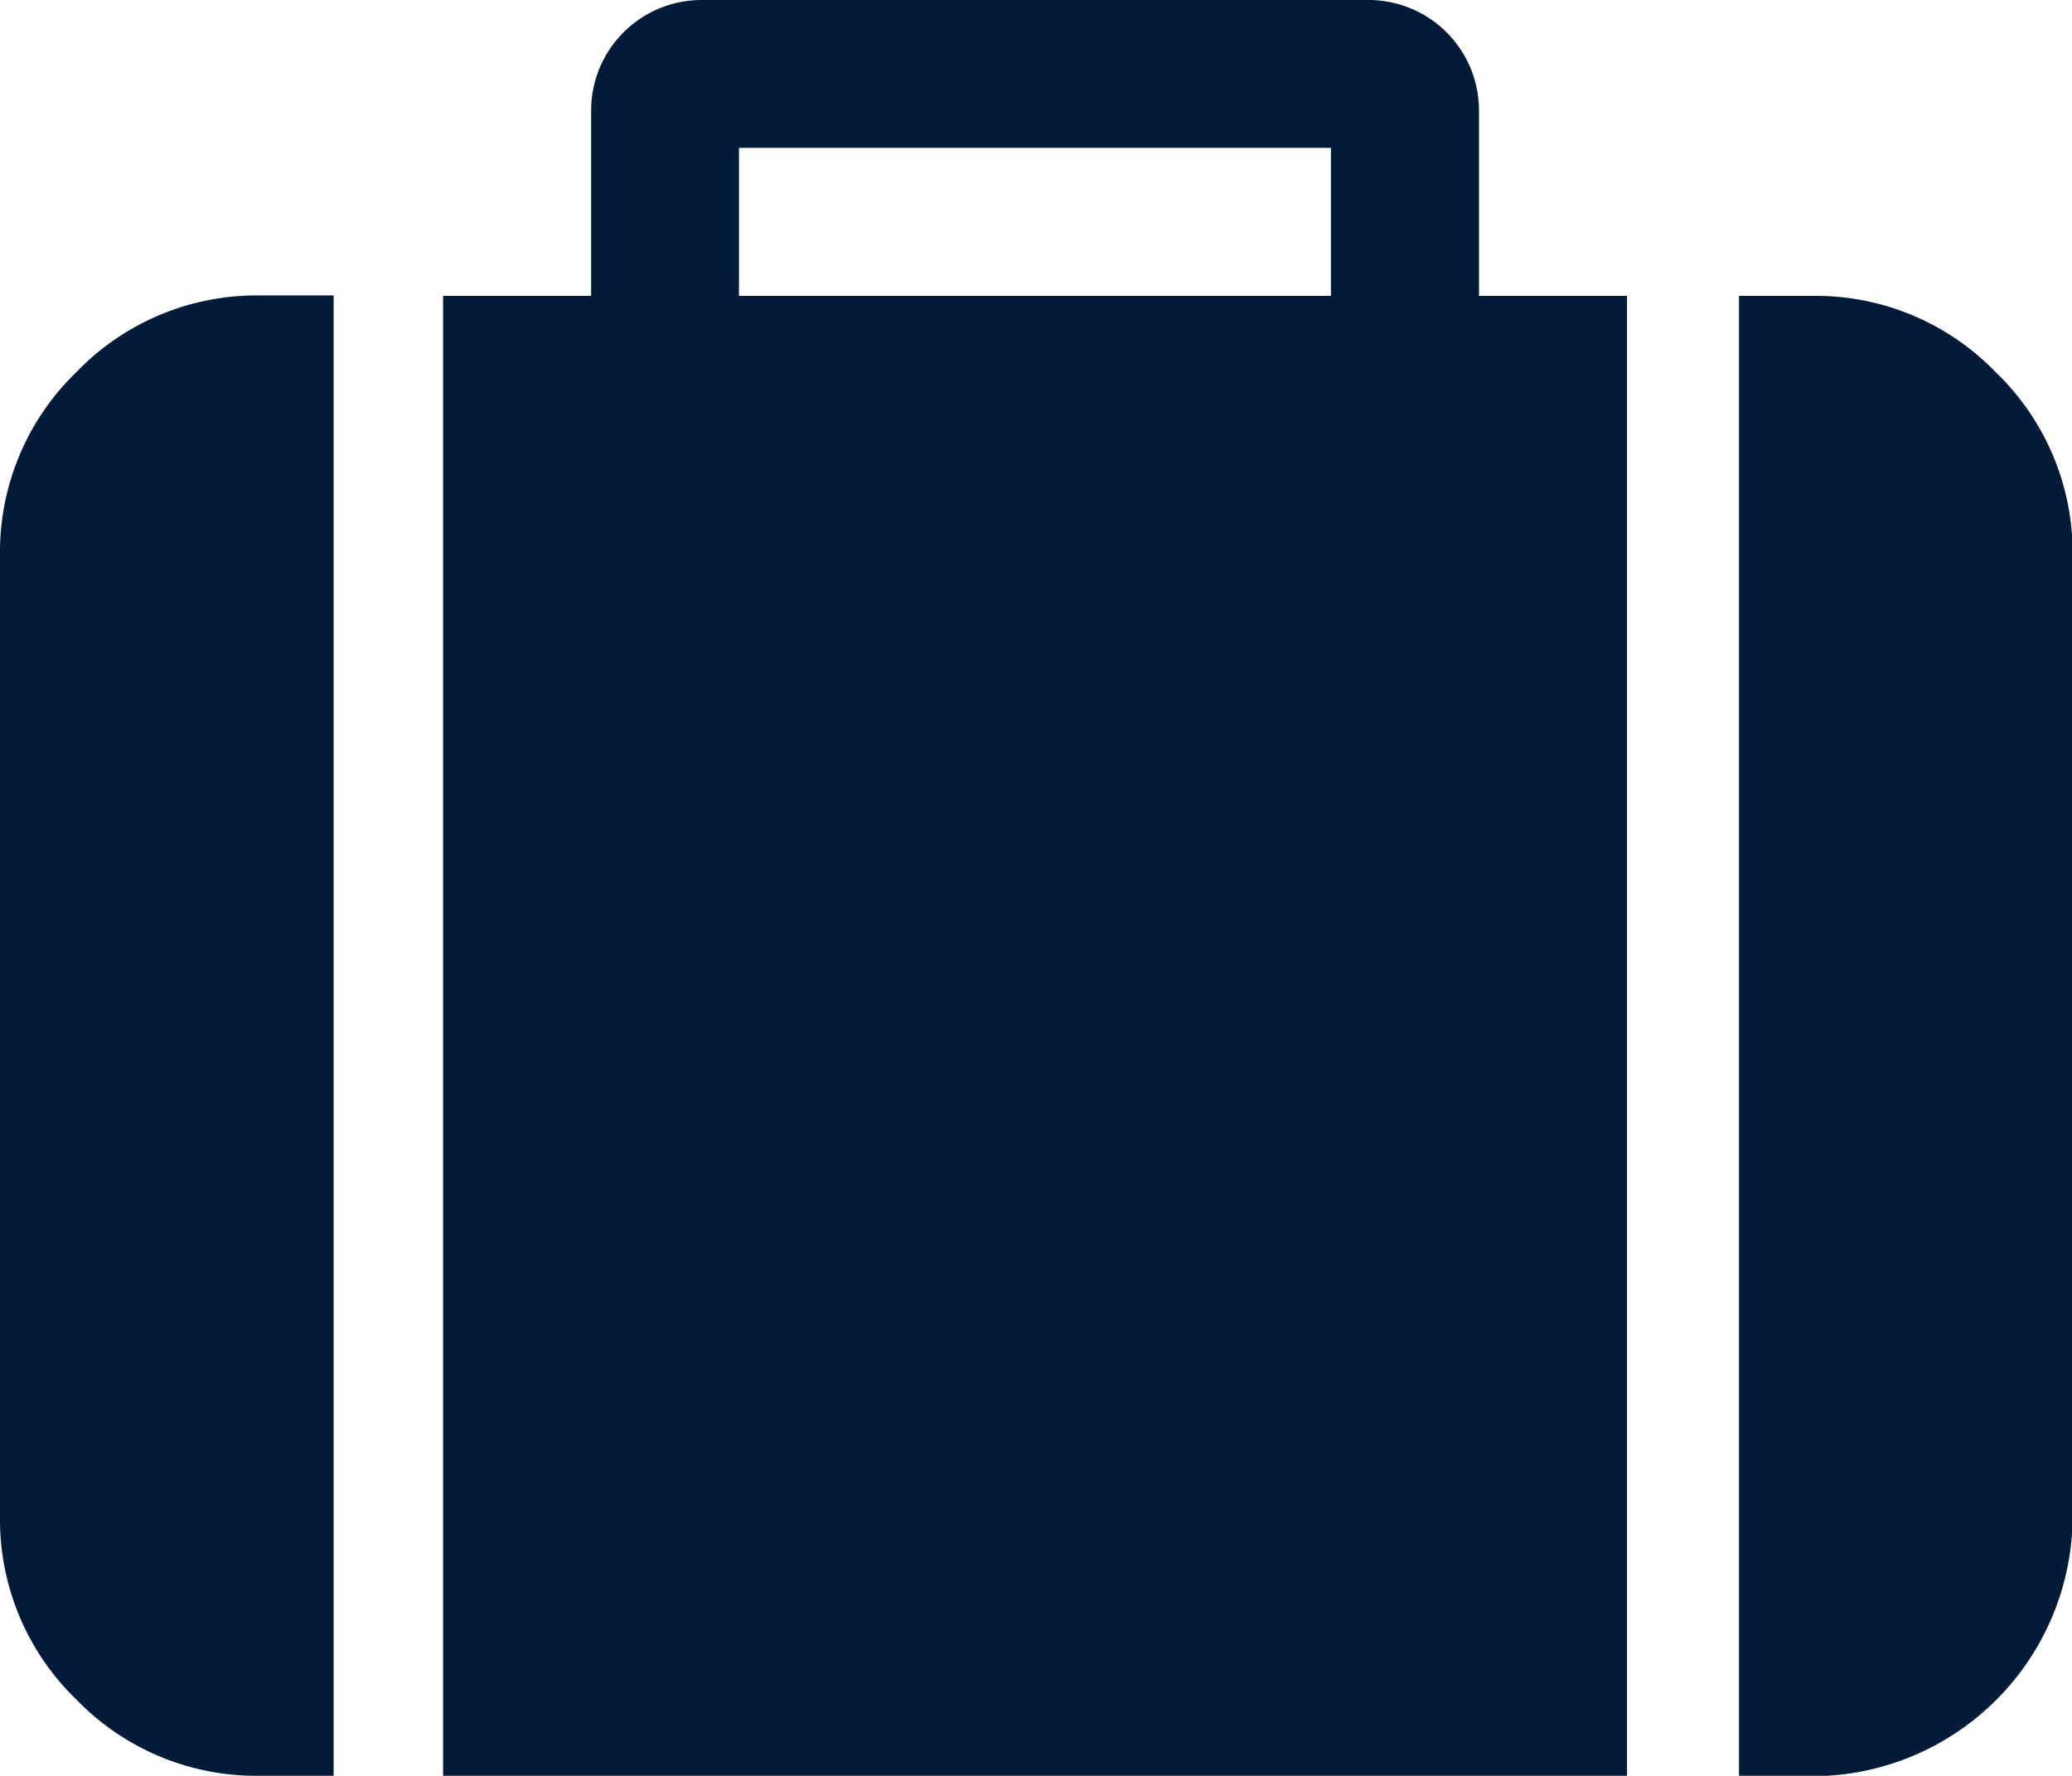 <svg xmlns="http://www.w3.org/2000/svg" width="9.937" height="8.517" viewBox="0 0 9.937 8.517"><g transform="translate(0 0)"><path d="M.366,110a1.2,1.2,0,0,0-.366.876v4.614a1.2,1.2,0,0,0,.366.876,1.2,1.2,0,0,0,.876.366H1.6v-7.1H1.242A1.2,1.2,0,0,0,.366,110Z" transform="translate(0 -108.215)" fill="#011b38"/><path d="M114.6,37.08a.53.53,0,0,0-.532-.532h-3.194a.53.53,0,0,0-.532.532v.887h-.71v7.1h5.678v-7.1h-.71Zm-.71.887h-2.839v-.71h2.839Z" transform="translate(-107.507 -36.548)" fill="#011b38"/><path d="M430.631,110a1.2,1.2,0,0,0-.876-.366H429.4v7.1h.355A1.25,1.25,0,0,0,431,115.49v-4.614A1.2,1.2,0,0,0,430.631,110Z" transform="translate(-421.06 -108.215)" fill="#011b38"/></g></svg>